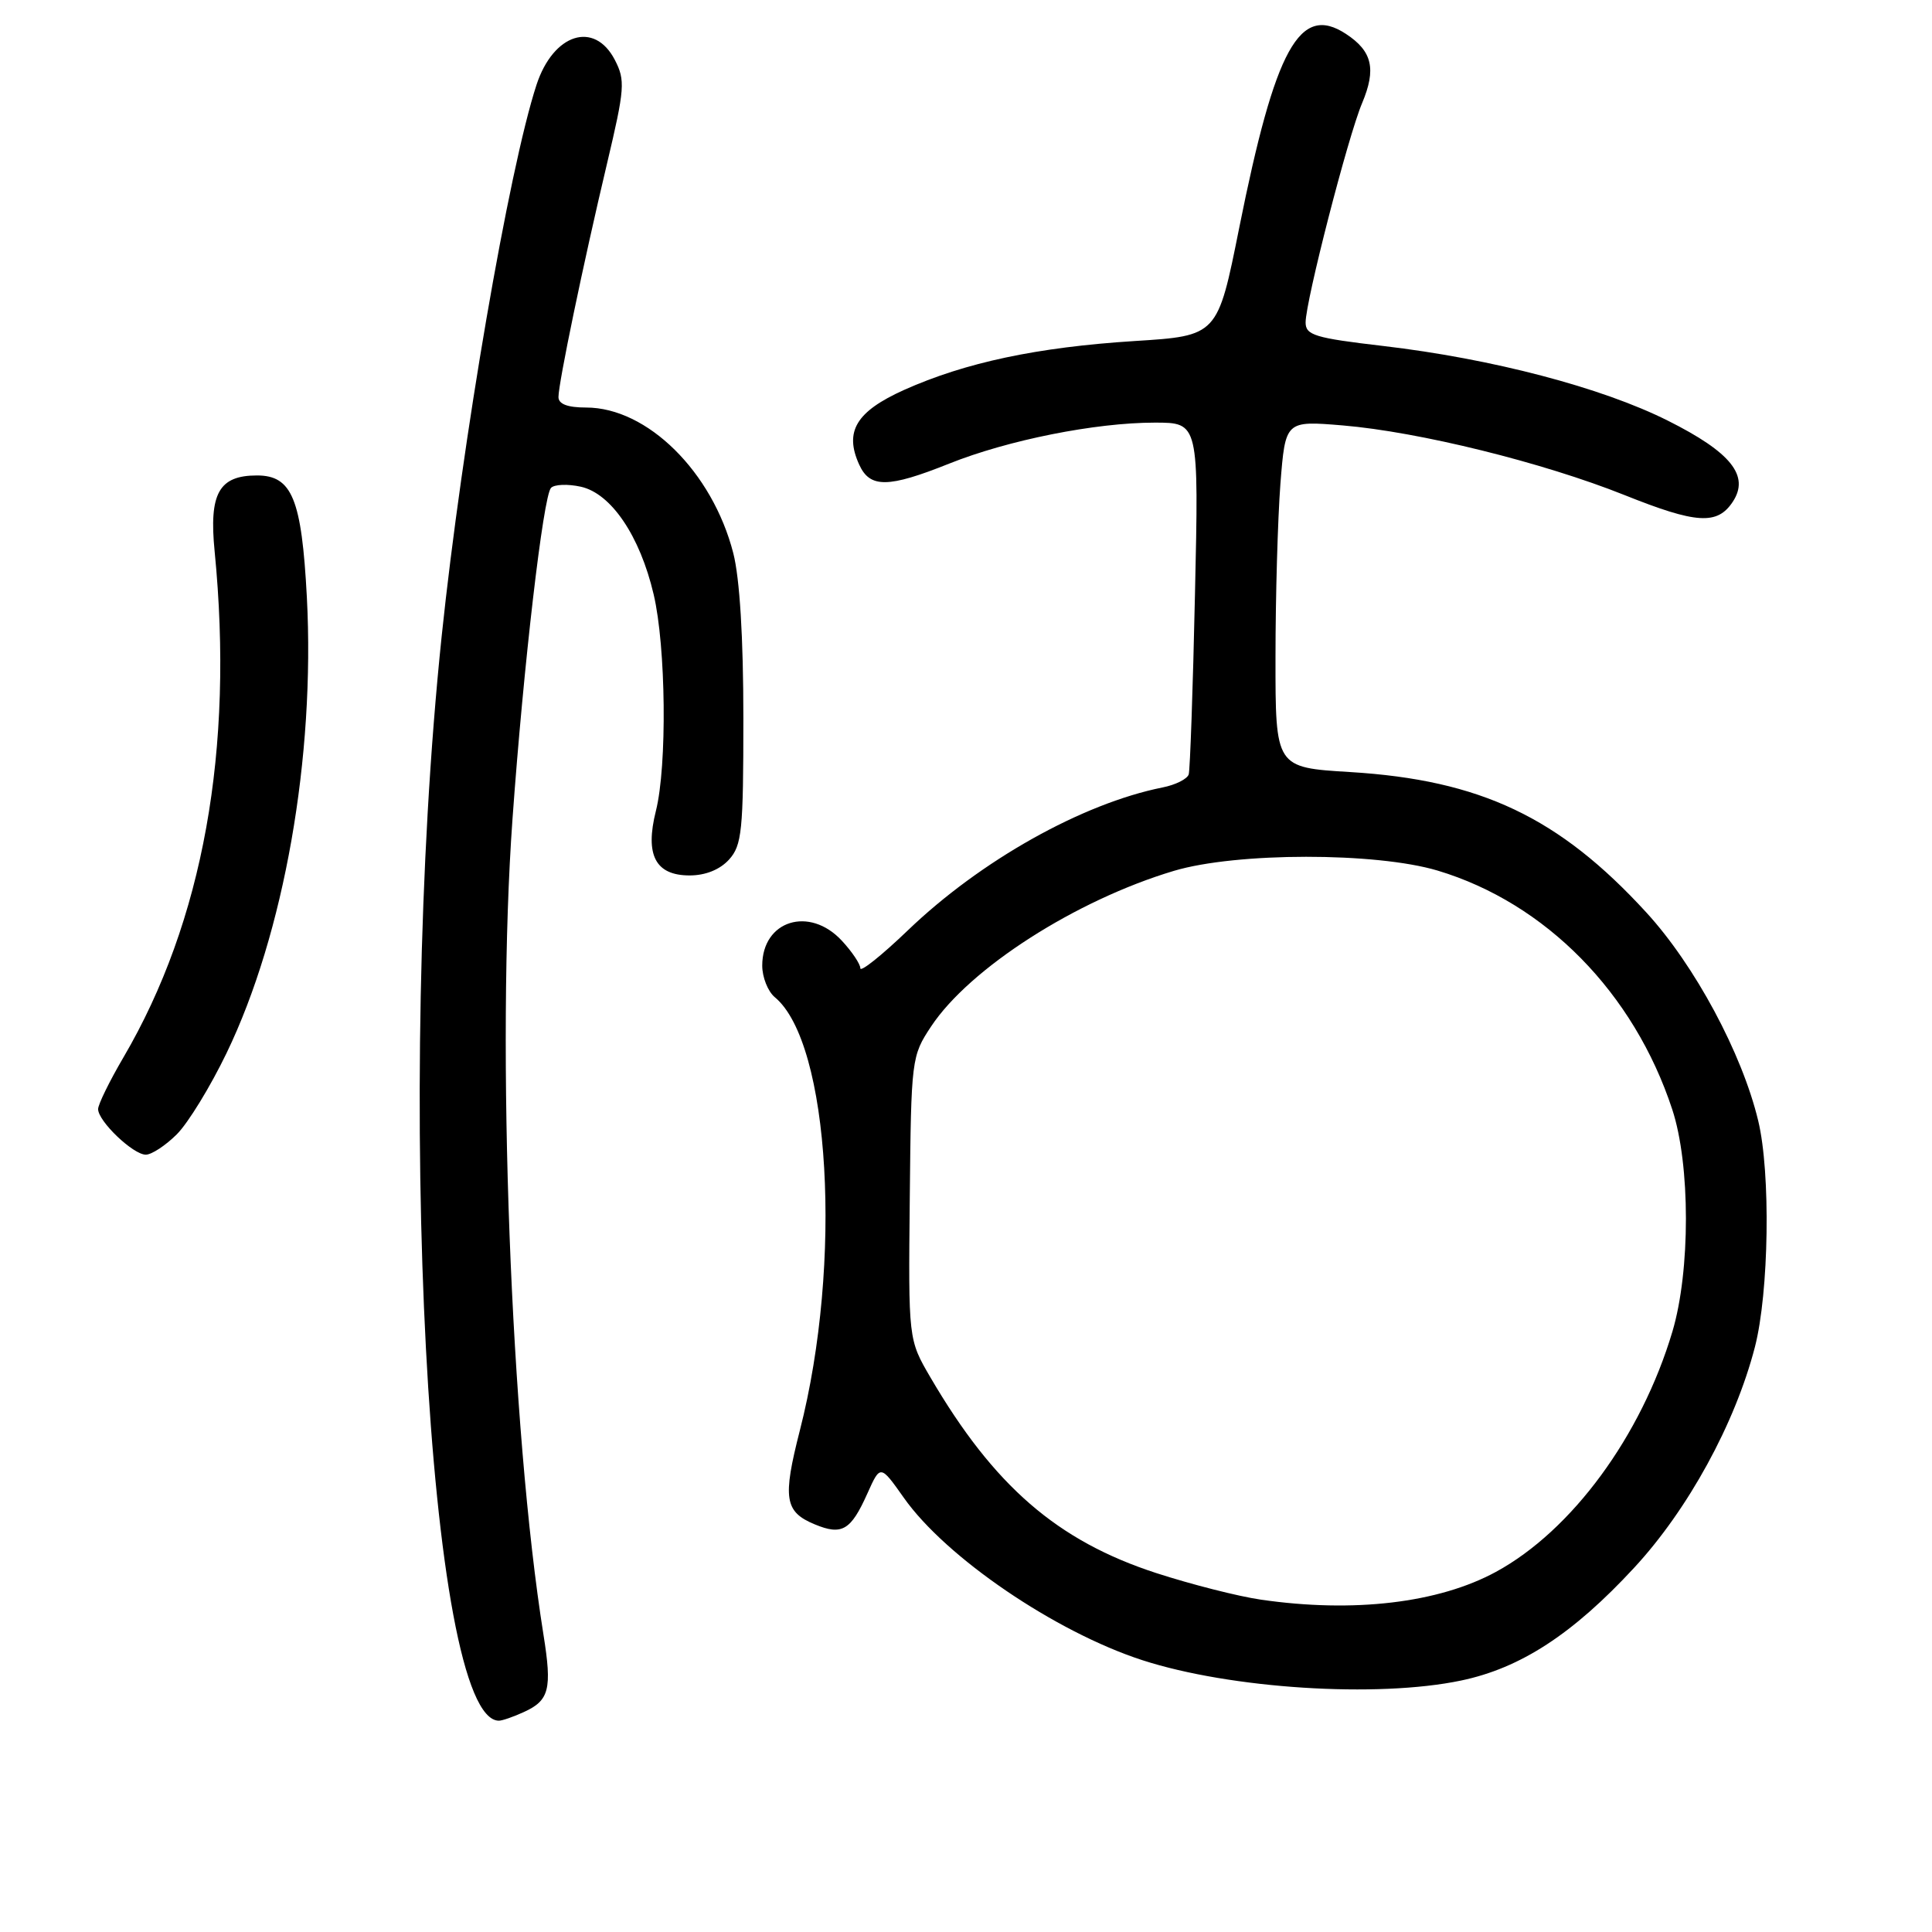 <?xml version="1.0" encoding="UTF-8" standalone="no"?>
<!DOCTYPE svg PUBLIC "-//W3C//DTD SVG 1.1//EN" "http://www.w3.org/Graphics/SVG/1.1/DTD/svg11.dtd" >
<svg xmlns="http://www.w3.org/2000/svg" xmlns:xlink="http://www.w3.org/1999/xlink" version="1.1" viewBox="0 0 256 256">
 <g >
 <path fill="currentColor"
d=" M 69.40 226.86 C 72.79 225.32 73.17 223.83 72.01 216.59 C 67.67 189.42 65.74 138.55 67.91 108.50 C 69.37 88.17 71.98 65.75 73.01 64.65 C 73.45 64.18 75.22 64.11 76.95 64.49 C 80.97 65.37 84.79 71.00 86.61 78.75 C 88.25 85.70 88.41 101.48 86.91 107.45 C 85.44 113.30 86.85 116.00 91.38 116.00 C 93.48 116.00 95.39 115.23 96.60 113.90 C 98.31 112.00 98.50 110.11 98.50 95.15 C 98.50 84.48 98.02 76.63 97.16 73.28 C 94.39 62.52 85.77 54.00 77.66 54.00 C 75.20 54.00 74.00 53.54 74.00 52.61 C 74.00 50.75 77.27 35.01 80.43 21.69 C 82.79 11.72 82.87 10.65 81.47 7.94 C 78.76 2.71 73.32 4.44 71.09 11.24 C 67.43 22.41 61.22 58.54 58.53 84.24 C 52.27 144.25 56.68 228.00 66.11 228.00 C 66.55 228.00 68.03 227.49 69.40 226.86 Z  M 193.60 222.68 C 201.49 221.03 208.41 216.52 216.53 207.74 C 223.67 200.03 229.91 188.63 232.53 178.50 C 234.40 171.28 234.64 155.41 232.97 148.50 C 230.83 139.57 224.56 127.90 218.15 120.91 C 206.59 108.29 196.18 103.35 178.89 102.30 C 169.00 101.70 169.00 101.70 169.01 87.10 C 169.01 79.07 169.31 68.73 169.66 64.12 C 170.32 55.74 170.32 55.74 177.91 56.37 C 188.03 57.22 204.42 61.27 215.26 65.60 C 224.80 69.42 227.55 69.59 229.60 66.49 C 231.87 63.05 229.38 59.94 221.00 55.74 C 212.23 51.34 197.69 47.53 183.25 45.84 C 174.24 44.79 173.00 44.41 173.00 42.73 C 173.00 39.90 178.61 18.11 180.48 13.68 C 182.39 9.14 181.84 6.78 178.34 4.49 C 172.21 0.47 168.98 6.35 164.20 30.20 C 161.34 44.50 161.34 44.50 150.31 45.19 C 137.43 46.01 127.92 48.03 119.79 51.67 C 113.44 54.53 111.85 57.18 113.85 61.57 C 115.27 64.69 117.68 64.67 125.75 61.44 C 133.56 58.31 145.16 56.00 153.01 56.00 C 158.85 56.00 158.85 56.00 158.34 78.75 C 158.07 91.26 157.69 102.00 157.51 102.61 C 157.32 103.22 155.77 104.00 154.05 104.34 C 143.40 106.47 129.92 114.03 120.28 123.29 C 116.83 126.60 114.00 128.86 114.00 128.30 C 114.00 127.75 112.90 126.10 111.55 124.65 C 107.25 120.01 101.00 121.97 101.00 127.95 C 101.00 129.49 101.75 131.37 102.66 132.13 C 109.99 138.18 111.68 167.31 105.98 189.56 C 103.68 198.56 103.96 200.33 107.97 201.99 C 111.57 203.48 112.74 202.79 114.93 197.90 C 116.65 194.06 116.65 194.06 119.76 198.46 C 125.33 206.37 139.82 216.23 151.36 219.98 C 163.05 223.77 182.48 225.01 193.60 222.68 Z  M 23.44 150.29 C 24.93 148.80 27.89 143.96 30.02 139.54 C 37.65 123.74 41.77 100.30 40.66 79.12 C 39.97 66.10 38.70 63.00 34.05 63.00 C 29.01 63.00 27.68 65.38 28.44 73.05 C 31.02 99.31 26.92 122.08 16.35 140.12 C 14.51 143.26 13.00 146.34 13.00 146.96 C 13.00 148.57 17.64 153.00 19.32 153.00 C 20.09 153.00 21.95 151.78 23.44 150.29 Z  M 167.06 211.96 C 164.08 211.53 157.84 209.94 153.21 208.44 C 140.09 204.17 131.70 196.90 123.28 182.50 C 120.36 177.50 120.36 177.50 120.55 158.75 C 120.73 140.32 120.78 139.93 123.37 136.02 C 128.48 128.30 142.57 119.27 155.56 115.39 C 163.84 112.92 182.31 112.91 190.50 115.36 C 204.81 119.66 216.50 131.55 221.58 147.00 C 223.99 154.31 224.00 168.40 221.60 176.45 C 217.48 190.28 208.28 202.81 198.22 208.28 C 190.63 212.41 179.36 213.75 167.06 211.96 Z "/>
</g>
</svg>